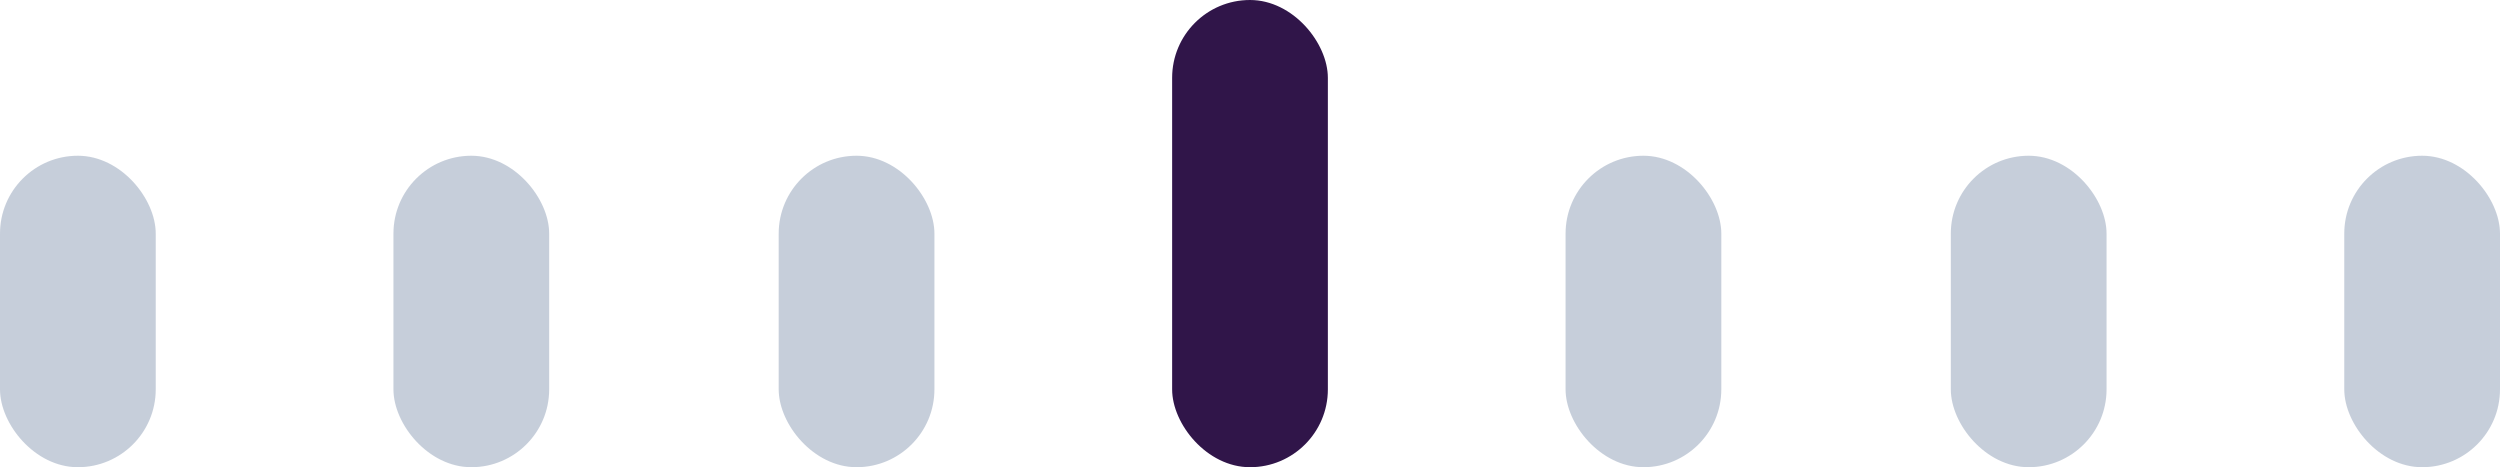 <svg xmlns="http://www.w3.org/2000/svg" width="305" height="57" viewBox="0 0 305 57">
  <g id="_4" data-name="4" transform="translate(-34 -609.188)">
    <rect id="Rectángulo_4" data-name="Rectángulo 4" width="19" height="57" rx="9.5" transform="translate(177 609.188)" fill="#301549"/>
    <rect id="Rectángulo_6" data-name="Rectángulo 6" width="19" height="38" rx="9.5" transform="translate(129 628.188)" fill="rgba(143,158,183,0.5)"/>
    <rect id="Rectángulo_7" data-name="Rectángulo 7" width="19" height="38" rx="9.5" transform="translate(34 628.188)" fill="rgba(143,158,183,0.5)"/>
    <rect id="Rectángulo_8" data-name="Rectángulo 8" width="19" height="38" rx="9.5" transform="translate(82 628.188)" fill="rgba(143,158,183,0.5)"/>
    <rect id="Rectángulo_9" data-name="Rectángulo 9" width="19" height="38" rx="9.5" transform="translate(225 628.188)" fill="rgba(143,158,183,0.5)"/>
    <rect id="Rectángulo_10" data-name="Rectángulo 10" width="19" height="38" rx="9.5" transform="translate(272 628.188)" fill="rgba(143,158,183,0.5)"/>
    <rect id="Rectángulo_11" data-name="Rectángulo 11" width="19" height="38" rx="9.5" transform="translate(320 628.188)" fill="rgba(143,158,183,0.5)"/>
  </g>
</svg>
